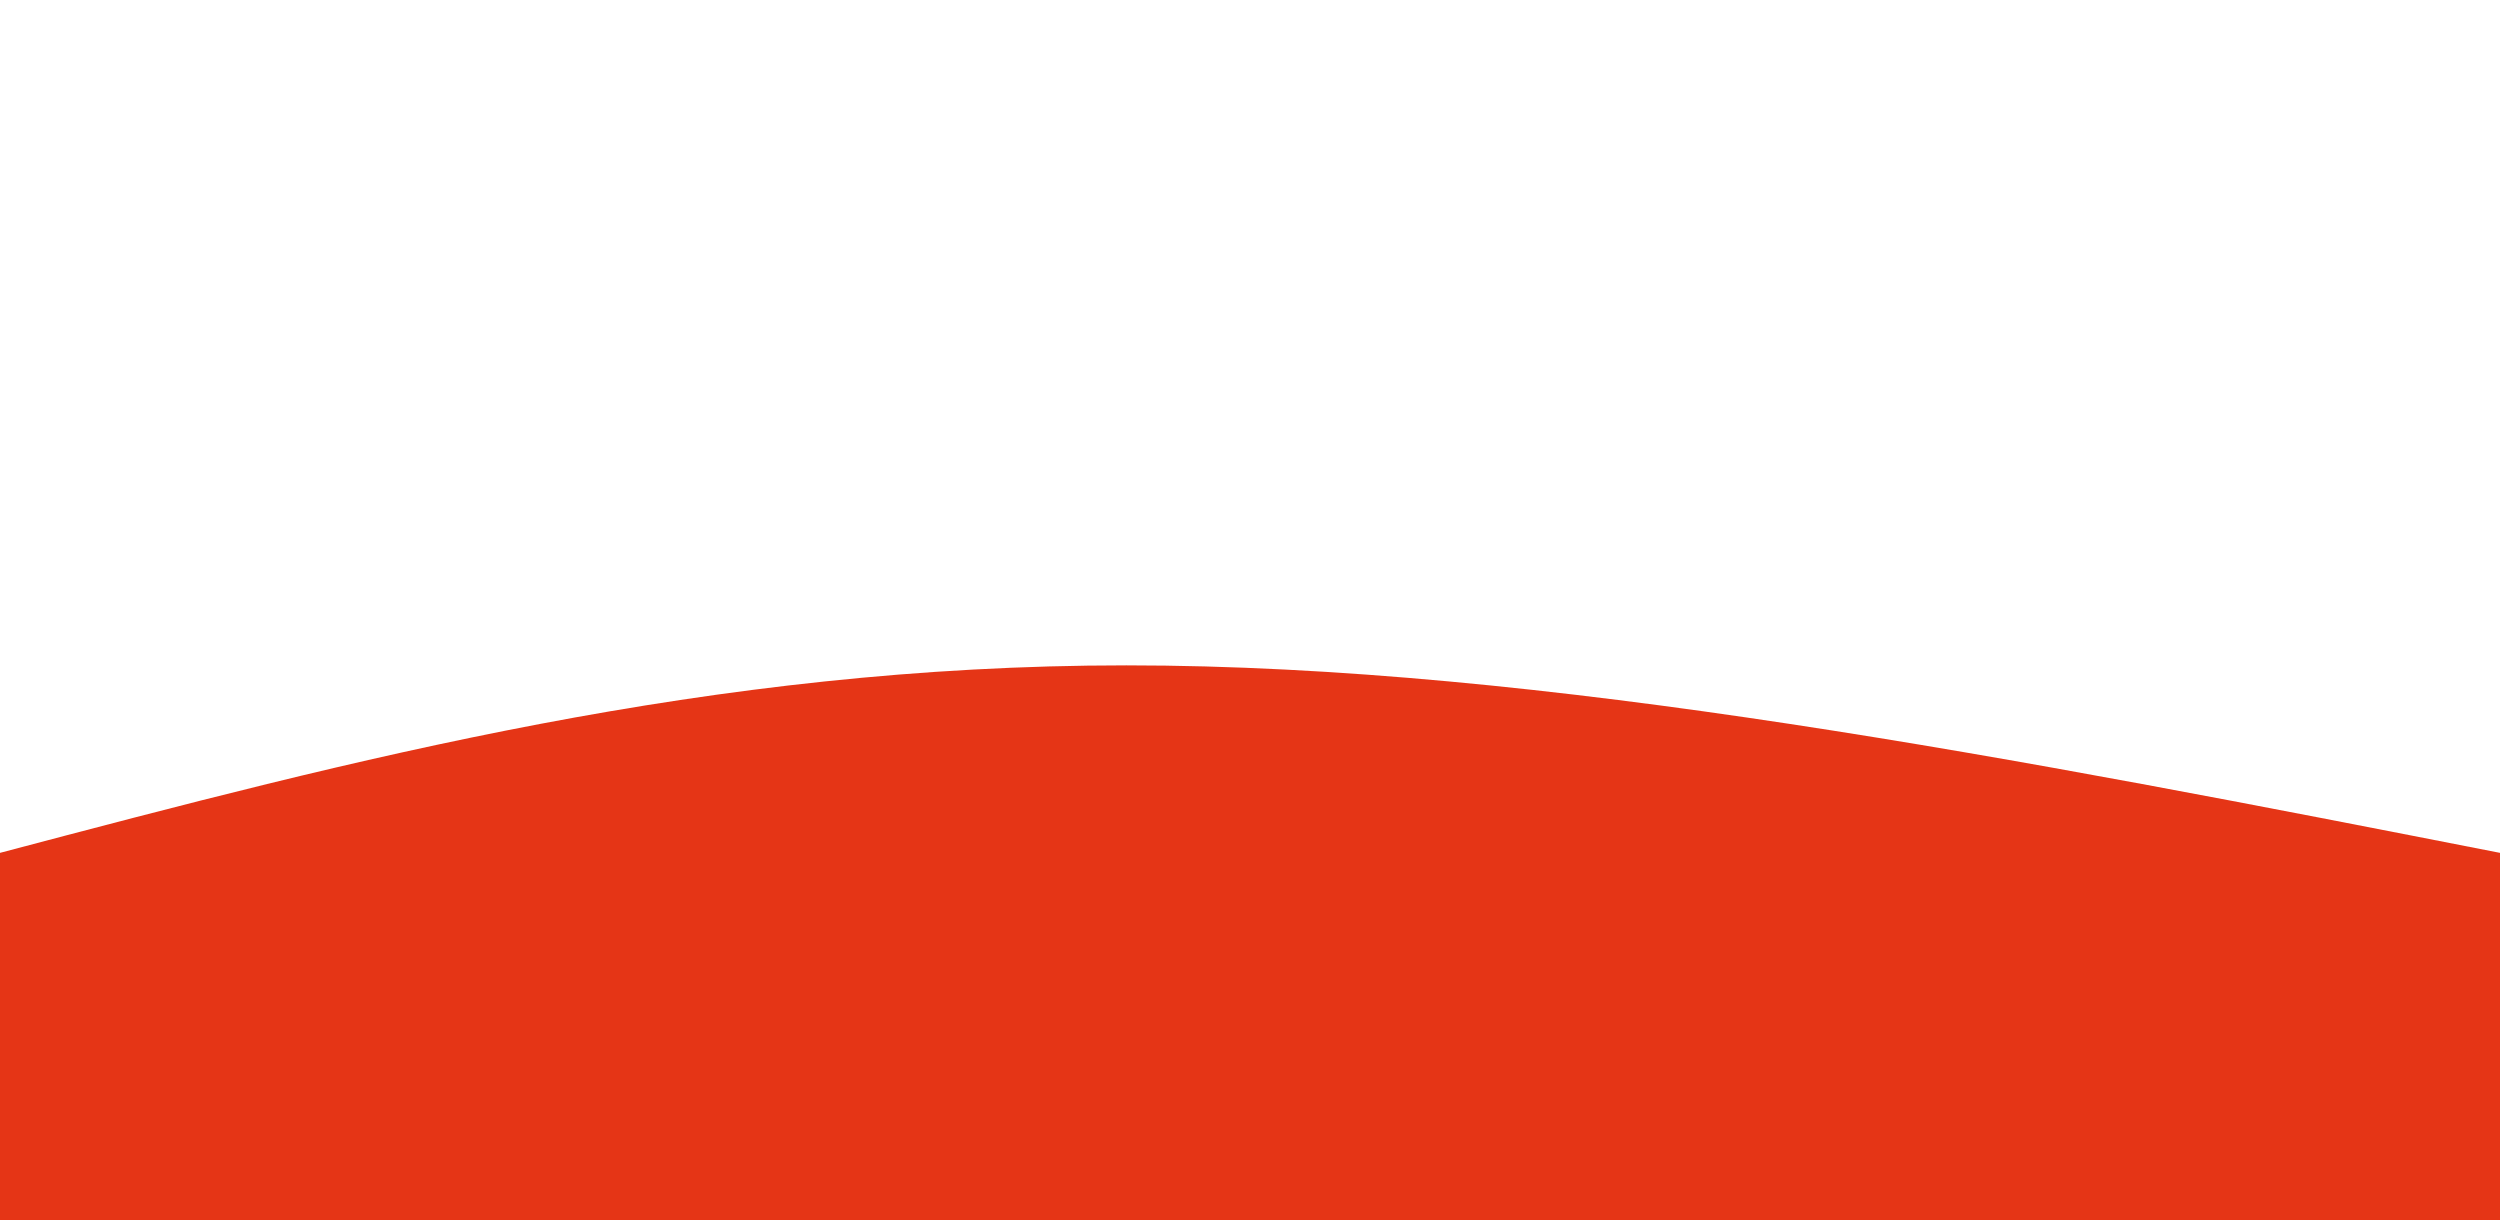 <svg style="object-fit:cover" id="my-svg" version="1" baseProfile="full" width="100%" height="100%" viewBox="0 0 1920 937" xmlns="http://www.w3.org/2000/svg"><rect width="1920" height="937" fill="#ffffff"/><path transform="scale(1, 1)" d="M 0,937 V 0,655 C 272.5,583 545,511 865,511 C 1185,511 1552.5,583 1920,655 C 1920,655 1920,937 1920,937 Z" stroke="none" stroke-width="0" fill="#e53516" class="transition-all duration-300 ease-in-out delay-150" style="transform-origin: center center;"/><path transform="scale(1, 1)" d="M 0,937 V 0,983 C 250,1075.5 500,1168 820,1168 C 1140,1168 1530,1075.5 1920,983 C 1920,983 1920,937 1920,937 Z" stroke="none" stroke-width="0" fill="#16e524" class="transition-all duration-300 ease-in-out delay-150" style="transform-origin: center center;"/><path transform="scale(1, 1)" d="M 0,937 V 0,1475 C 270,1483.5 540,1492 860,1492 C 1180,1492 1550,1483.5 1920,1475 C 1920,1475 1920,937 1920,937 Z" stroke="none" stroke-width="0" fill="#16e5ae" class="transition-all duration-300 ease-in-out delay-150" style="transform-origin: center center;"/><path transform="scale(1, 1)" d="M 0,937 V 0,2213 C 365,2198 730,2183 1050,2183 C 1370,2183 1645,2198 1920,2213 C 1920,2213 1920,937 1920,937 Z" stroke="none" stroke-width="0" fill="#1670e5" class="transition-all duration-300 ease-in-out delay-150" style="transform-origin: center center;"/><path transform="scale(1, 1)" d="M 0,937 V 0,3320 C 401,3312 802,3304 1122,3304 C 1442,3304 1681,3312 1920,3320 C 1920,3320 1920,937 1920,937 Z" stroke="none" stroke-width="0" fill="#4616e5" class="transition-all duration-300 ease-in-out delay-150" style="transform-origin: center center;"/></svg>